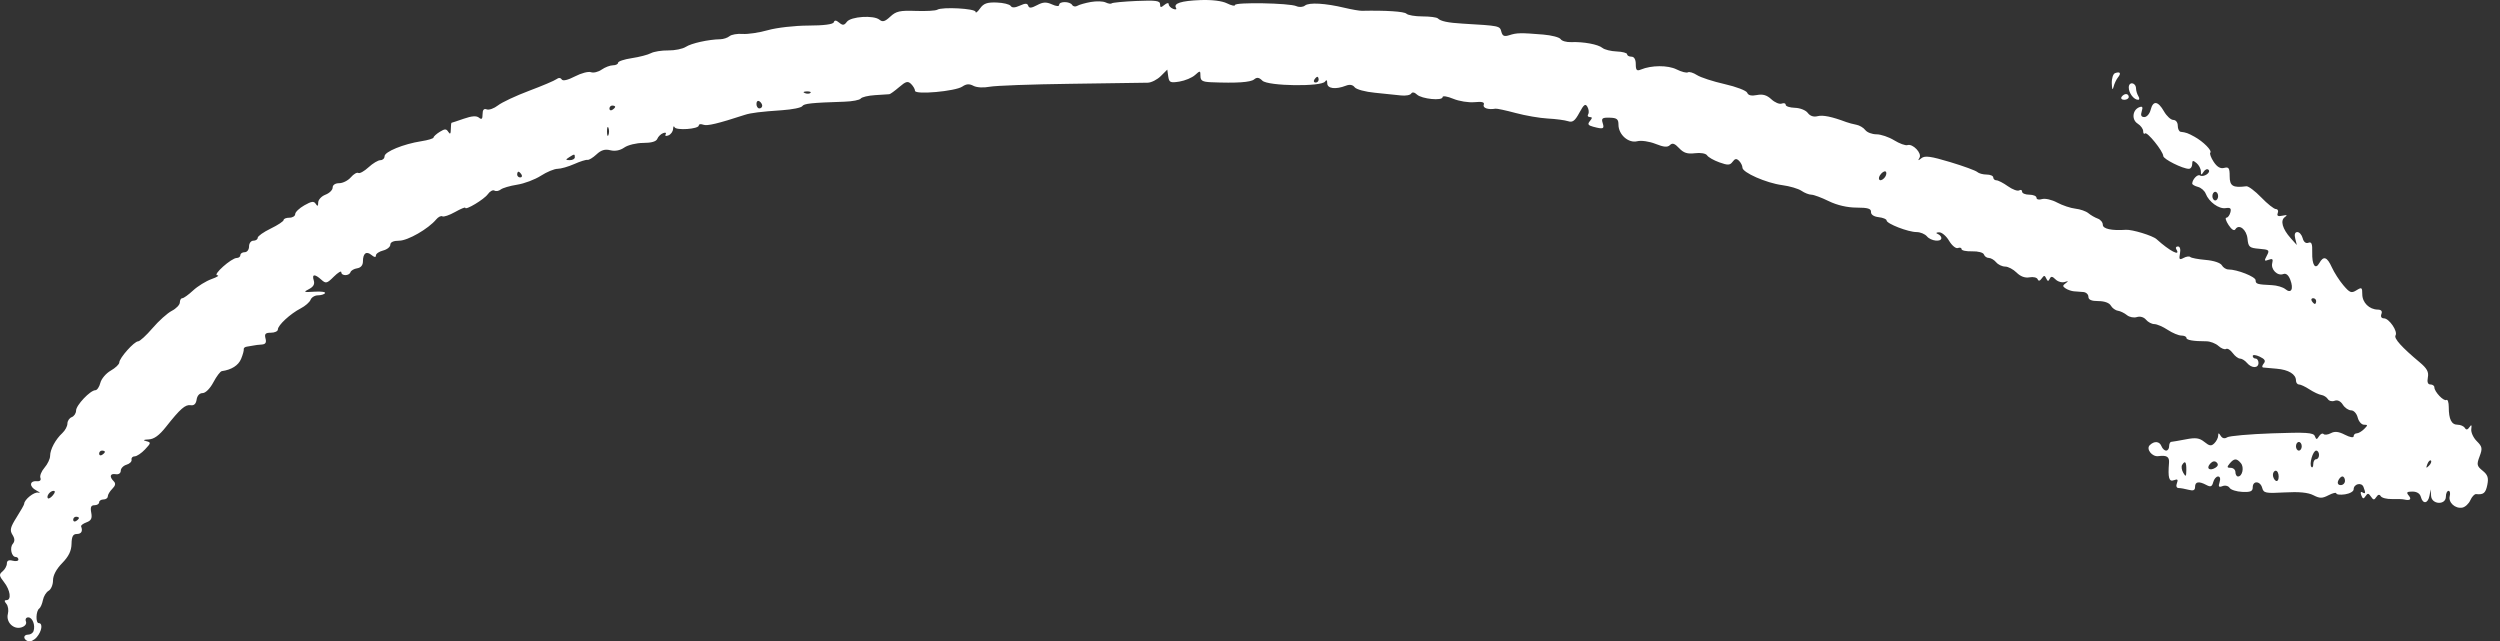 <svg width="152" height="39" viewBox="0 0 152 39" fill="none" xmlns="http://www.w3.org/2000/svg">
<rect x="0" y="0" width="152" height="39" fill="#333333" stroke="none"/>
<path fill-rule="evenodd" clip-rule="evenodd" d="M66.32 0.121C65.979 0.182 65.61 0.287 65.499 0.355C65.388 0.424 65.249 0.399 65.188 0.302C65.047 0.074 64.397 0.069 64.397 0.295C64.397 0.399 64.225 0.388 63.958 0.266C63.614 0.11 63.417 0.12 63.053 0.314C62.703 0.5 62.57 0.509 62.517 0.352C62.463 0.192 62.342 0.189 62.007 0.342C61.707 0.478 61.53 0.484 61.449 0.36C61.383 0.26 60.999 0.167 60.594 0.153C60.015 0.133 59.8 0.21 59.586 0.514C59.437 0.727 59.314 0.819 59.314 0.719C59.314 0.518 57.286 0.407 56.987 0.591C56.885 0.654 56.294 0.686 55.673 0.664C54.714 0.629 54.481 0.682 54.129 1.011C53.808 1.312 53.661 1.354 53.473 1.199C53.125 0.91 51.731 1 51.489 1.327C51.327 1.546 51.239 1.556 51.024 1.378C50.835 1.221 50.74 1.215 50.694 1.355C50.652 1.479 50.084 1.553 49.143 1.555C48.326 1.557 47.224 1.682 46.694 1.833C46.163 1.984 45.469 2.088 45.151 2.063C44.833 2.039 44.474 2.1 44.354 2.2C44.234 2.299 43.982 2.383 43.793 2.386C43.077 2.399 42.036 2.629 41.699 2.848C41.505 2.974 41.024 3.072 40.629 3.066C40.234 3.06 39.76 3.136 39.577 3.233C39.394 3.331 38.869 3.467 38.411 3.536C37.953 3.604 37.579 3.73 37.579 3.815C37.579 3.9 37.438 3.97 37.267 3.97C37.096 3.97 36.787 4.088 36.58 4.232C36.374 4.377 36.081 4.447 35.929 4.389C35.777 4.331 35.34 4.446 34.957 4.645C34.522 4.871 34.22 4.94 34.151 4.83C34.085 4.722 33.962 4.714 33.838 4.811C33.726 4.898 32.976 5.217 32.171 5.519C31.366 5.822 30.513 6.222 30.276 6.409C30.038 6.595 29.73 6.704 29.592 6.651C29.42 6.585 29.34 6.678 29.34 6.945C29.34 7.236 29.285 7.289 29.121 7.154C28.969 7.028 28.689 7.048 28.201 7.217C27.815 7.352 27.48 7.463 27.456 7.464C27.432 7.465 27.411 7.644 27.41 7.86C27.407 8.144 27.365 8.188 27.258 8.019C27.133 7.823 27.047 7.823 26.735 8.017C26.529 8.145 26.36 8.3 26.36 8.36C26.36 8.421 26.025 8.523 25.615 8.586C24.532 8.755 23.381 9.225 23.381 9.501C23.381 9.632 23.266 9.739 23.127 9.739C22.987 9.739 22.662 9.935 22.404 10.173C22.145 10.412 21.867 10.566 21.786 10.515C21.704 10.465 21.499 10.584 21.33 10.781C21.162 10.977 20.844 11.138 20.625 11.138C20.384 11.138 20.225 11.244 20.225 11.404C20.225 11.551 20.028 11.746 19.787 11.837C19.546 11.929 19.348 12.143 19.346 12.313C19.344 12.543 19.306 12.565 19.199 12.397C19.084 12.216 18.943 12.234 18.502 12.485C18.198 12.657 17.948 12.897 17.948 13.017C17.947 13.137 17.789 13.236 17.596 13.236C17.403 13.236 17.245 13.299 17.245 13.376C17.245 13.453 16.891 13.688 16.457 13.898C16.023 14.108 15.668 14.36 15.668 14.457C15.668 14.555 15.55 14.634 15.405 14.634C15.259 14.634 15.142 14.79 15.142 14.984C15.142 15.178 15.025 15.334 14.879 15.334C14.735 15.334 14.616 15.412 14.616 15.508C14.616 15.605 14.518 15.683 14.397 15.684C14.07 15.684 12.898 16.73 13.214 16.739C13.359 16.744 13.201 16.847 12.863 16.968C12.526 17.089 12.021 17.4 11.742 17.659C11.463 17.919 11.167 18.131 11.085 18.131C11.002 18.131 10.935 18.247 10.935 18.388C10.935 18.53 10.715 18.76 10.447 18.898C10.178 19.037 9.65 19.511 9.273 19.952C8.896 20.392 8.503 20.753 8.398 20.753C8.16 20.753 7.255 21.769 7.253 22.039C7.252 22.149 7.019 22.371 6.734 22.533C6.448 22.695 6.164 23.029 6.102 23.276C6.04 23.523 5.903 23.725 5.799 23.725C5.491 23.725 4.625 24.638 4.625 24.963C4.625 25.127 4.507 25.306 4.362 25.362C4.217 25.417 4.099 25.593 4.099 25.753C4.099 25.913 3.961 26.172 3.792 26.329C3.373 26.717 3.047 27.325 3.047 27.717C3.047 27.896 2.894 28.218 2.708 28.433C2.521 28.648 2.408 28.927 2.457 29.054C2.511 29.194 2.428 29.274 2.246 29.258C1.785 29.218 1.762 29.586 2.21 29.82C2.429 29.936 2.483 29.995 2.328 29.952C2.086 29.885 1.47 30.376 1.47 30.636C1.47 30.685 1.263 31.052 1.009 31.452C0.628 32.056 0.584 32.237 0.756 32.512C0.905 32.749 0.911 32.907 0.776 33.07C0.574 33.312 0.704 33.865 0.963 33.865C1.049 33.865 1.119 33.936 1.119 34.023C1.119 34.11 0.961 34.141 0.769 34.09C0.534 34.029 0.418 34.085 0.418 34.26C0.418 34.404 0.301 34.618 0.158 34.737C-0.07 34.925 -0.059 35.007 0.245 35.394C0.625 35.875 0.71 36.487 0.397 36.487C0.255 36.487 0.253 36.551 0.389 36.715C0.493 36.84 0.534 37.112 0.48 37.32C0.348 37.823 0.824 38.297 1.307 38.144C1.526 38.075 1.633 37.931 1.576 37.783C1.523 37.645 1.586 37.536 1.718 37.536C1.974 37.536 2.159 38.013 2.04 38.367C2 38.487 1.855 38.585 1.718 38.585C1.402 38.585 1.394 38.868 1.707 38.988C1.837 39.038 2.074 38.928 2.233 38.742C2.548 38.376 2.619 37.886 2.357 37.886C2.158 37.886 2.182 37.14 2.386 36.999C2.465 36.944 2.566 36.712 2.61 36.483C2.654 36.255 2.81 36.001 2.956 35.919C3.103 35.837 3.223 35.553 3.223 35.288C3.223 34.981 3.426 34.598 3.78 34.237C4.177 33.832 4.34 33.497 4.349 33.068C4.359 32.617 4.439 32.467 4.669 32.467C4.948 32.466 5.046 32.295 4.932 32.006C4.907 31.944 5.056 31.832 5.261 31.757C5.546 31.651 5.613 31.514 5.547 31.169C5.483 30.835 5.534 30.718 5.744 30.718C5.9 30.718 6.027 30.639 6.027 30.543C6.027 30.447 6.146 30.368 6.29 30.368C6.435 30.368 6.553 30.284 6.553 30.181C6.553 30.078 6.676 29.871 6.827 29.72C7.021 29.527 7.047 29.392 6.915 29.261C6.633 28.98 6.691 28.773 7.035 28.831C7.214 28.861 7.342 28.773 7.342 28.62C7.342 28.476 7.5 28.311 7.692 28.255C7.885 28.198 8.023 28.061 7.999 27.949C7.975 27.837 8.06 27.746 8.188 27.746C8.316 27.746 8.599 27.556 8.817 27.325C9.187 26.932 9.192 26.898 8.891 26.821C8.667 26.763 8.712 26.732 9.036 26.717C9.363 26.703 9.679 26.475 10.088 25.957C10.965 24.846 11.268 24.582 11.599 24.637C11.797 24.669 11.918 24.552 11.955 24.293C11.989 24.056 12.133 23.9 12.319 23.9C12.496 23.9 12.773 23.622 12.973 23.244C13.163 22.884 13.394 22.578 13.486 22.565C14.077 22.482 14.493 22.218 14.658 21.822C14.763 21.571 14.835 21.306 14.82 21.234C14.804 21.162 14.89 21.091 15.011 21.076C15.131 21.061 15.309 21.031 15.405 21.009C15.501 20.986 15.727 20.959 15.908 20.948C16.145 20.933 16.21 20.832 16.143 20.578C16.07 20.3 16.138 20.229 16.473 20.229C16.705 20.229 16.895 20.139 16.895 20.03C16.895 19.773 17.652 19.075 18.285 18.749C18.558 18.608 18.827 18.372 18.884 18.225C18.941 18.077 19.143 17.956 19.333 17.956C19.523 17.956 19.716 17.895 19.762 17.822C19.808 17.748 19.517 17.709 19.115 17.735C18.463 17.777 18.427 17.76 18.782 17.579C19.056 17.439 19.148 17.276 19.077 17.054C18.952 16.66 19.133 16.641 19.536 17.005C19.812 17.254 19.877 17.239 20.295 16.822C20.546 16.572 20.751 16.449 20.751 16.549C20.751 16.788 21.23 16.787 21.309 16.548C21.343 16.447 21.527 16.34 21.718 16.312C21.936 16.28 22.066 16.125 22.066 15.9C22.066 15.399 22.272 15.244 22.587 15.505C22.765 15.652 22.855 15.661 22.855 15.533C22.855 15.427 23.052 15.291 23.293 15.231C23.534 15.17 23.731 15.011 23.731 14.878C23.731 14.723 23.926 14.634 24.269 14.634C24.791 14.634 26.043 13.915 26.522 13.34C26.648 13.188 26.816 13.105 26.895 13.153C26.974 13.203 27.32 13.085 27.664 12.892C28.007 12.7 28.288 12.582 28.288 12.631C28.288 12.812 29.436 12.123 29.659 11.808C29.786 11.629 29.967 11.529 30.061 11.587C30.155 11.645 30.327 11.616 30.444 11.522C30.56 11.429 31.01 11.297 31.444 11.229C31.878 11.162 32.527 10.917 32.886 10.685C33.245 10.453 33.702 10.264 33.9 10.264C34.097 10.264 34.553 10.134 34.911 9.975C35.27 9.815 35.633 9.701 35.718 9.72C35.804 9.739 36.05 9.59 36.265 9.389C36.548 9.123 36.781 9.053 37.108 9.135C37.397 9.207 37.703 9.148 37.959 8.969C38.178 8.816 38.698 8.69 39.113 8.69C39.605 8.69 39.902 8.603 39.964 8.442C40.017 8.305 40.176 8.148 40.318 8.094C40.462 8.039 40.53 8.071 40.471 8.166C40.411 8.263 40.483 8.292 40.637 8.233C40.787 8.175 40.915 7.999 40.923 7.841C40.931 7.683 40.971 7.635 41.012 7.733C41.101 7.946 42.487 7.848 42.487 7.628C42.487 7.545 42.611 7.525 42.763 7.583C42.996 7.672 43.64 7.519 45.291 6.981C45.653 6.864 46.236 6.791 47.55 6.701C48.165 6.659 48.717 6.548 48.777 6.455C48.879 6.295 49.32 6.248 51.339 6.183C51.821 6.168 52.268 6.082 52.333 5.993C52.397 5.903 52.792 5.809 53.209 5.784C53.627 5.758 54.015 5.733 54.072 5.728C54.129 5.723 54.398 5.528 54.669 5.296C55.082 4.942 55.2 4.912 55.398 5.109C55.527 5.238 55.633 5.423 55.633 5.521C55.633 5.771 58.089 5.551 58.509 5.264C58.752 5.098 58.935 5.085 59.184 5.218C59.381 5.323 59.798 5.347 60.165 5.275C60.517 5.206 62.737 5.125 65.099 5.095C67.461 5.065 69.571 5.035 69.789 5.028C70.007 5.021 70.362 4.839 70.578 4.624L70.971 4.232L71.029 4.646C71.082 5.016 71.155 5.049 71.709 4.96C72.05 4.904 72.477 4.726 72.658 4.562C72.969 4.281 72.987 4.284 72.987 4.619C72.987 4.907 73.109 4.978 73.644 5C75.187 5.063 76.034 5.006 76.251 4.827C76.423 4.684 76.552 4.704 76.752 4.904C77.087 5.238 80.355 5.283 80.565 4.957C80.647 4.829 80.695 4.867 80.696 5.063C80.699 5.391 81.204 5.455 81.838 5.208C82.065 5.119 82.251 5.154 82.364 5.306C82.461 5.435 83.013 5.585 83.591 5.639C84.17 5.694 84.879 5.767 85.167 5.802C85.456 5.836 85.74 5.786 85.799 5.691C85.866 5.583 85.999 5.605 86.151 5.749C86.438 6.02 87.71 6.145 87.71 5.902C87.71 5.811 88.001 5.857 88.355 6.005C88.71 6.153 89.292 6.246 89.649 6.212C90.118 6.167 90.273 6.212 90.212 6.371C90.136 6.568 90.491 6.685 90.927 6.607C91.008 6.593 91.561 6.712 92.154 6.871C92.747 7.031 93.626 7.182 94.108 7.207C94.591 7.232 95.143 7.305 95.335 7.368C95.613 7.46 95.756 7.353 96.025 6.855C96.299 6.347 96.393 6.278 96.516 6.498C96.6 6.648 96.621 6.848 96.562 6.944C96.502 7.039 96.547 7.117 96.661 7.117C96.817 7.117 96.819 7.176 96.668 7.358C96.509 7.548 96.551 7.621 96.865 7.705C97.484 7.87 97.558 7.841 97.443 7.478C97.352 7.192 97.418 7.142 97.869 7.155C98.308 7.167 98.403 7.243 98.403 7.581C98.403 8.186 99.01 8.721 99.545 8.587C99.788 8.526 100.28 8.597 100.658 8.748C101.162 8.949 101.385 8.967 101.533 8.82C101.681 8.673 101.823 8.721 102.09 9.007C102.364 9.299 102.594 9.373 103.054 9.316C103.404 9.273 103.715 9.328 103.792 9.447C103.865 9.56 104.201 9.751 104.538 9.872C105.055 10.058 105.181 10.052 105.342 9.835C105.486 9.638 105.581 9.625 105.736 9.78C105.848 9.892 105.94 10.078 105.94 10.192C105.94 10.49 107.388 11.127 108.358 11.256C108.812 11.316 109.339 11.471 109.529 11.601C109.719 11.731 109.99 11.837 110.131 11.837C110.272 11.837 110.747 12.013 111.187 12.229C111.695 12.477 112.314 12.621 112.881 12.622C113.564 12.623 113.77 12.685 113.757 12.886C113.747 13.048 113.926 13.17 114.222 13.204C114.488 13.234 114.705 13.324 114.705 13.403C114.705 13.601 116.018 14.11 116.527 14.11C116.754 14.11 117.038 14.228 117.159 14.372C117.396 14.658 118.035 14.732 118.035 14.474C118.035 14.386 117.936 14.274 117.816 14.226C117.681 14.171 117.711 14.132 117.894 14.124C118.057 14.116 118.331 14.347 118.503 14.638C118.675 14.928 118.916 15.127 119.039 15.08C119.162 15.033 119.262 15.063 119.262 15.147C119.262 15.231 119.552 15.291 119.907 15.281C120.27 15.271 120.584 15.355 120.623 15.473C120.662 15.588 120.796 15.683 120.92 15.683C121.045 15.683 121.245 15.801 121.365 15.945C121.485 16.09 121.732 16.208 121.913 16.208C122.094 16.208 122.407 16.373 122.61 16.575C122.847 16.811 123.125 16.913 123.392 16.862C123.62 16.819 123.843 16.87 123.888 16.976C123.941 17.105 124.023 17.091 124.135 16.931C124.277 16.73 124.32 16.73 124.412 16.931C124.495 17.114 124.544 17.119 124.622 16.952C124.7 16.785 124.783 16.794 124.978 16.988C125.118 17.128 125.368 17.198 125.534 17.145C125.765 17.071 125.78 17.088 125.597 17.218C125.397 17.361 125.397 17.412 125.597 17.541C125.728 17.625 125.954 17.702 126.098 17.712C126.243 17.721 126.499 17.741 126.668 17.755C126.836 17.769 126.975 17.899 126.975 18.043C126.975 18.226 127.159 18.306 127.579 18.306C127.945 18.306 128.245 18.413 128.337 18.579C128.422 18.729 128.615 18.87 128.767 18.892C128.918 18.915 129.165 19.034 129.315 19.158C129.465 19.282 129.737 19.336 129.921 19.278C130.119 19.215 130.346 19.281 130.477 19.438C130.599 19.584 130.827 19.705 130.984 19.705C131.141 19.706 131.506 19.863 131.795 20.054C132.084 20.245 132.459 20.402 132.628 20.402C132.796 20.403 132.934 20.465 132.934 20.541C132.934 20.678 133.344 20.749 134.147 20.751C134.38 20.752 134.71 20.878 134.881 21.032C135.051 21.186 135.26 21.269 135.345 21.217C135.43 21.164 135.61 21.275 135.746 21.462C135.881 21.649 136.083 21.802 136.194 21.802C136.306 21.802 136.495 21.92 136.615 22.064C136.897 22.402 137.316 22.402 137.316 22.064C137.316 21.92 137.238 21.802 137.141 21.802C137.045 21.802 136.966 21.731 136.966 21.644C136.966 21.557 137.157 21.575 137.391 21.685C137.706 21.834 137.768 21.943 137.632 22.106C137.531 22.227 137.518 22.334 137.602 22.345C137.686 22.355 138.055 22.388 138.421 22.418C139.144 22.478 139.595 22.754 139.595 23.134C139.595 23.267 139.677 23.375 139.777 23.375C139.876 23.375 140.164 23.51 140.416 23.675C140.669 23.84 140.993 23.992 141.138 24.013C141.282 24.034 141.46 24.147 141.532 24.263C141.604 24.38 141.79 24.427 141.945 24.367C142.121 24.3 142.309 24.389 142.444 24.604C142.562 24.794 142.79 24.949 142.949 24.949C143.111 24.949 143.286 25.14 143.348 25.386C143.409 25.626 143.581 25.823 143.73 25.823C143.972 25.823 143.973 25.852 143.739 26.085C143.595 26.229 143.392 26.347 143.289 26.347C143.185 26.347 143.101 26.428 143.101 26.527C143.101 26.629 142.874 26.589 142.573 26.434C142.194 26.238 141.954 26.211 141.72 26.336C141.541 26.432 141.34 26.456 141.274 26.39C141.208 26.324 141.083 26.384 140.997 26.522C140.862 26.741 140.828 26.741 140.742 26.517C140.66 26.302 140.24 26.274 138.147 26.347C136.775 26.395 135.544 26.504 135.412 26.588C135.259 26.687 135.119 26.656 135.021 26.501C134.899 26.309 134.867 26.307 134.865 26.491C134.864 26.618 134.76 26.824 134.635 26.949C134.448 27.136 134.339 27.122 134.029 26.871C133.725 26.626 133.504 26.595 132.898 26.712C132.484 26.791 132.086 26.86 132.014 26.864C131.942 26.868 131.883 26.99 131.883 27.134C131.883 27.278 131.801 27.396 131.702 27.396C131.602 27.396 131.476 27.278 131.42 27.134C131.3 26.823 130.979 26.794 130.702 27.07C130.47 27.302 130.847 27.783 131.221 27.734C131.74 27.666 131.906 27.768 131.876 28.139C131.802 29.053 131.875 29.311 132.176 29.196C132.398 29.111 132.442 29.155 132.357 29.376C132.29 29.551 132.33 29.67 132.458 29.672C132.575 29.673 132.849 29.721 133.066 29.779C133.356 29.857 133.46 29.81 133.46 29.602C133.46 29.28 133.69 29.243 134.153 29.49C134.407 29.625 134.492 29.589 134.564 29.315C134.614 29.125 134.746 28.97 134.858 28.97C134.981 28.97 135.018 29.107 134.95 29.318C134.863 29.593 134.902 29.643 135.132 29.555C135.292 29.494 135.484 29.541 135.558 29.66C135.632 29.78 135.979 29.891 136.329 29.907C136.832 29.931 136.966 29.872 136.966 29.628C136.966 29.207 137.429 29.236 137.542 29.665C137.624 29.978 137.752 30.004 138.907 29.939C139.773 29.89 140.332 29.944 140.649 30.107C141.045 30.311 141.186 30.311 141.582 30.106C141.839 29.973 142.049 29.925 142.049 29.999C142.049 30.073 142.286 30.098 142.575 30.056C142.864 30.014 143.101 29.878 143.101 29.755C143.101 29.421 143.582 29.301 143.7 29.607C143.844 29.981 143.828 30.055 143.629 29.933C143.528 29.87 143.501 29.945 143.566 30.112C143.654 30.341 143.705 30.351 143.826 30.165C143.95 29.974 144.009 29.979 144.153 30.194C144.298 30.411 144.354 30.415 144.481 30.218C144.585 30.059 144.672 30.043 144.751 30.169C144.815 30.273 145.121 30.35 145.43 30.342C145.74 30.333 146.072 30.345 146.168 30.368C146.532 30.454 146.643 30.36 146.45 30.128C146.289 29.935 146.334 29.888 146.676 29.888C146.946 29.888 147.135 30.008 147.189 30.215C147.307 30.666 147.618 30.627 147.71 30.15L147.786 29.756L147.81 30.15C147.842 30.684 148.71 30.727 148.71 30.194C148.71 30.001 148.782 29.844 148.869 29.844C148.956 29.844 148.99 29.987 148.944 30.162C148.843 30.547 149.276 30.944 149.71 30.863C149.883 30.83 150.102 30.628 150.197 30.413C150.292 30.198 150.45 30.031 150.548 30.041C150.998 30.089 151.128 29.982 151.229 29.478C151.315 29.049 151.256 28.871 150.944 28.619C150.591 28.333 150.572 28.245 150.759 27.75C150.943 27.262 150.924 27.157 150.586 26.82C150.376 26.611 150.227 26.281 150.254 26.088C150.291 25.825 150.262 25.796 150.142 25.973C150.03 26.138 149.945 26.152 149.861 26.017C149.795 25.91 149.596 25.823 149.42 25.823C149.05 25.823 148.885 25.492 148.885 24.749C148.885 24.463 148.82 24.269 148.741 24.318C148.58 24.417 148.009 23.817 148.009 23.548C148.009 23.453 147.901 23.375 147.77 23.375C147.611 23.375 147.559 23.232 147.614 22.943C147.678 22.613 147.561 22.398 147.115 22.026C146.022 21.112 145.537 20.573 145.649 20.393C145.8 20.15 145.259 19.355 144.943 19.355C144.79 19.355 144.729 19.251 144.79 19.092C144.857 18.918 144.782 18.828 144.566 18.824C144.05 18.816 143.627 18.395 143.627 17.891C143.627 17.471 143.594 17.449 143.274 17.648C142.963 17.842 142.867 17.805 142.476 17.344C142.231 17.056 141.916 16.564 141.775 16.251C141.487 15.614 141.271 15.539 141.019 15.988C140.772 16.428 140.563 16.116 140.583 15.337C140.597 14.82 140.543 14.685 140.351 14.759C140.194 14.818 140.063 14.714 140.003 14.482C139.949 14.277 139.803 14.11 139.679 14.11C139.533 14.11 139.487 14.249 139.549 14.503L139.646 14.896L139.275 14.482C138.77 13.918 138.627 13.405 138.919 13.199C139.093 13.076 139.055 13.053 138.776 13.113C138.502 13.173 138.421 13.127 138.488 12.954C138.539 12.82 138.488 12.711 138.373 12.711C138.259 12.711 137.858 12.393 137.483 12.003C137.108 11.614 136.7 11.308 136.577 11.325C135.76 11.432 135.564 11.314 135.564 10.717C135.564 10.216 135.51 10.136 135.228 10.209C134.999 10.269 134.796 10.15 134.591 9.838C134.425 9.585 134.333 9.335 134.386 9.282C134.508 9.16 133.966 8.613 133.43 8.316C133.025 8.092 132.92 8.055 132.584 8.013C132.487 8.001 132.408 7.834 132.408 7.641C132.408 7.442 132.292 7.292 132.137 7.292C131.988 7.292 131.732 7.056 131.568 6.768C131.203 6.13 130.906 6.097 130.759 6.68C130.698 6.92 130.527 7.117 130.378 7.117C130.186 7.117 130.139 7.014 130.217 6.768C130.3 6.509 130.262 6.445 130.071 6.518C129.652 6.679 129.59 7.28 129.969 7.516C130.154 7.631 130.305 7.838 130.305 7.975C130.305 8.112 130.356 8.173 130.418 8.111C130.545 7.985 131.519 9.195 131.527 9.487C131.532 9.675 132.709 10.264 133.081 10.264C133.193 10.264 133.285 10.136 133.285 9.98C133.285 9.748 133.332 9.736 133.548 9.914C133.692 10.034 133.812 10.26 133.813 10.416C133.816 10.659 133.84 10.664 133.979 10.444C134.069 10.302 134.203 10.248 134.278 10.322C134.447 10.49 133.975 10.802 133.756 10.667C133.608 10.576 133.294 10.908 133.287 11.161C133.286 11.222 133.442 11.313 133.635 11.363C133.827 11.413 134.04 11.599 134.108 11.777C134.3 12.278 134.912 12.72 135.32 12.654C135.607 12.608 135.672 12.667 135.607 12.915C135.561 13.091 135.451 13.236 135.364 13.236C135.276 13.236 135.337 13.437 135.499 13.683C135.681 13.96 135.838 14.058 135.911 13.94C136.129 13.589 136.594 13.955 136.649 14.518C136.698 15.02 136.764 15.076 137.361 15.126C137.968 15.176 138.004 15.208 137.822 15.546C137.653 15.861 137.668 15.895 137.931 15.795C138.163 15.706 138.216 15.752 138.153 15.992C138.051 16.378 138.469 16.798 138.821 16.663C138.99 16.599 139.14 16.721 139.251 17.012C139.466 17.575 139.306 17.875 138.95 17.58C138.805 17.46 138.437 17.351 138.133 17.337C137.235 17.296 137.141 17.268 137.141 17.037C137.141 16.826 136.02 16.383 135.487 16.383C135.346 16.383 135.166 16.268 135.088 16.129C135.006 15.982 134.595 15.845 134.111 15.804C133.651 15.764 133.228 15.685 133.17 15.626C133.111 15.568 132.928 15.593 132.762 15.682C132.507 15.818 132.473 15.776 132.542 15.414C132.592 15.154 132.543 14.984 132.419 14.984C132.305 14.984 132.261 15.063 132.321 15.159C132.608 15.621 131.919 15.268 131.118 14.541C130.883 14.327 129.631 13.945 129.253 13.972C128.389 14.032 127.851 13.915 127.851 13.667C127.851 13.52 127.713 13.351 127.544 13.291C127.376 13.231 127.119 13.084 126.975 12.963C126.83 12.842 126.475 12.718 126.186 12.687C125.897 12.656 125.396 12.488 125.073 12.315C124.751 12.141 124.337 12.047 124.153 12.105C123.967 12.164 123.819 12.128 123.819 12.024C123.819 11.921 123.622 11.837 123.381 11.837C123.14 11.837 122.943 11.754 122.943 11.652C122.943 11.55 122.864 11.516 122.766 11.576C122.669 11.635 122.361 11.522 122.082 11.324C121.803 11.125 121.488 10.963 121.382 10.963C121.277 10.963 121.19 10.884 121.19 10.788C121.19 10.692 121.009 10.613 120.787 10.613C120.565 10.613 120.309 10.543 120.217 10.457C120.126 10.372 119.384 10.1 118.568 9.854C117.393 9.5 117.031 9.451 116.825 9.617C116.618 9.784 116.594 9.78 116.705 9.595C116.871 9.32 116.296 8.715 115.972 8.823C115.854 8.862 115.491 8.73 115.166 8.53C114.841 8.33 114.357 8.166 114.09 8.166C113.823 8.166 113.516 8.049 113.409 7.907C113.302 7.764 113.057 7.619 112.864 7.584C112.671 7.548 112.395 7.475 112.251 7.421C111.364 7.089 110.827 6.98 110.502 7.065C110.268 7.126 110.051 7.053 109.914 6.867C109.795 6.703 109.446 6.564 109.134 6.555C108.824 6.546 108.57 6.464 108.57 6.372C108.57 6.281 108.46 6.247 108.326 6.299C108.192 6.35 107.91 6.232 107.699 6.036C107.425 5.781 107.175 5.708 106.819 5.779C106.488 5.845 106.292 5.799 106.231 5.64C106.181 5.509 105.562 5.272 104.857 5.113C104.151 4.953 103.394 4.707 103.175 4.564C102.955 4.422 102.708 4.347 102.626 4.397C102.544 4.448 102.234 4.368 101.937 4.22C101.408 3.957 100.406 3.961 99.761 4.23C99.515 4.332 99.455 4.267 99.455 3.901C99.455 3.613 99.358 3.446 99.192 3.446C99.047 3.446 98.929 3.38 98.929 3.299C98.929 3.219 98.644 3.142 98.295 3.129C97.946 3.116 97.558 3.019 97.431 2.915C97.167 2.696 96.274 2.531 95.524 2.561C95.242 2.572 94.956 2.491 94.887 2.38C94.818 2.269 94.339 2.144 93.822 2.101C92.452 1.988 92.224 1.993 91.776 2.137C91.457 2.24 91.352 2.195 91.28 1.923C91.188 1.57 91.175 1.568 88.938 1.437C88.032 1.384 87.597 1.293 87.423 1.12C87.356 1.053 86.936 0.998 86.489 0.998C86.043 0.998 85.602 0.924 85.511 0.833C85.374 0.698 84.262 0.626 82.802 0.657C82.658 0.66 82.185 0.578 81.751 0.475C80.579 0.195 79.588 0.138 79.343 0.337C79.221 0.436 78.99 0.451 78.817 0.373C78.403 0.185 75.09 0.125 75.09 0.305C75.09 0.383 74.87 0.338 74.602 0.204C74.3 0.054 73.681 -0.022 72.98 0.005C71.808 0.051 71.331 0.206 71.503 0.484C71.558 0.572 71.48 0.598 71.33 0.54C71.181 0.483 71.058 0.356 71.058 0.259C71.058 0.156 70.947 0.173 70.795 0.299C70.582 0.476 70.532 0.468 70.532 0.257C70.532 0.044 70.277 0.009 69.103 0.059C68.317 0.093 67.636 0.158 67.59 0.203C67.544 0.249 67.379 0.224 67.223 0.148C67.067 0.072 66.66 0.06 66.32 0.121ZM128.596 4.446C128.476 4.489 128.386 4.773 128.397 5.077C128.411 5.449 128.446 5.516 128.504 5.281C128.551 5.089 128.672 4.831 128.771 4.709C128.983 4.449 128.907 4.335 128.596 4.446ZM80.173 4.844C80.173 4.94 80.09 5.019 79.988 5.019C79.886 5.019 79.851 4.94 79.91 4.844C79.97 4.748 80.053 4.669 80.096 4.669C80.138 4.669 80.173 4.748 80.173 4.844ZM129.429 5.319C129.429 5.662 129.739 6.068 130 6.068C130.083 6.068 130.089 5.97 130.013 5.849C129.938 5.729 129.874 5.52 129.871 5.384C129.864 5.005 129.429 4.941 129.429 5.319ZM49.275 5.649C49.217 5.707 49.066 5.713 48.94 5.663C48.8 5.607 48.841 5.566 49.045 5.557C49.23 5.55 49.334 5.591 49.275 5.649ZM128.99 5.893C128.931 5.989 129.005 6.068 129.155 6.068C129.306 6.068 129.429 5.989 129.429 5.893C129.429 5.797 129.354 5.718 129.264 5.718C129.173 5.718 129.05 5.797 128.99 5.893ZM46.343 6.428C46.343 6.519 46.264 6.592 46.168 6.592C46.071 6.592 45.992 6.47 45.992 6.32C45.992 6.17 46.071 6.096 46.168 6.155C46.264 6.215 46.343 6.337 46.343 6.428ZM37.403 6.495C37.403 6.537 37.325 6.62 37.228 6.68C37.132 6.739 37.053 6.705 37.053 6.603C37.053 6.501 37.132 6.418 37.228 6.418C37.325 6.418 37.403 6.452 37.403 6.495ZM36.994 8.21C36.945 8.33 36.905 8.231 36.905 7.991C36.905 7.751 36.945 7.652 36.994 7.773C37.042 7.893 37.042 8.089 36.994 8.21ZM34.949 9.564C34.949 9.661 34.811 9.738 34.643 9.737C34.38 9.734 34.374 9.709 34.599 9.564C34.93 9.351 34.949 9.351 34.949 9.564ZM114.552 10.836C114.267 11.12 114.104 10.854 114.38 10.555C114.511 10.413 114.645 10.376 114.68 10.471C114.715 10.566 114.658 10.73 114.552 10.836ZM31.707 10.613C31.766 10.71 31.731 10.788 31.629 10.788C31.527 10.788 31.444 10.71 31.444 10.613C31.444 10.517 31.478 10.439 31.521 10.439C31.564 10.439 31.647 10.517 31.707 10.613ZM134.862 11.925C134.862 12.069 134.784 12.187 134.687 12.187C134.591 12.187 134.512 12.069 134.512 11.925C134.512 11.78 134.591 11.662 134.687 11.662C134.784 11.662 134.862 11.78 134.862 11.925ZM140.822 18.306C140.822 18.402 140.787 18.48 140.745 18.48C140.702 18.48 140.619 18.402 140.559 18.306C140.5 18.209 140.535 18.131 140.637 18.131C140.739 18.131 140.822 18.209 140.822 18.306ZM139.946 27.134C139.946 27.278 139.867 27.396 139.77 27.396C139.674 27.396 139.595 27.278 139.595 27.134C139.595 26.99 139.674 26.872 139.77 26.872C139.867 26.872 139.946 26.99 139.946 27.134ZM6.378 27.473C6.378 27.516 6.299 27.599 6.202 27.659C6.106 27.718 6.027 27.683 6.027 27.581C6.027 27.48 6.106 27.396 6.202 27.396C6.299 27.396 6.378 27.431 6.378 27.473ZM140.997 27.659C140.997 27.803 140.919 27.921 140.822 27.921C140.726 27.921 140.647 28.052 140.647 28.212C140.647 28.372 140.598 28.455 140.538 28.395C140.38 28.238 140.622 27.396 140.825 27.396C140.92 27.396 140.997 27.514 140.997 27.659ZM134.694 28.441C134.342 28.658 134.119 28.477 134.382 28.189C134.521 28.035 134.662 28.01 134.773 28.117C134.887 28.227 134.86 28.339 134.694 28.441ZM136.246 28.161C136.457 28.414 136.337 28.97 136.071 28.97C135.985 28.97 135.914 28.852 135.914 28.707C135.914 28.563 135.786 28.445 135.63 28.445C135.397 28.445 135.385 28.398 135.564 28.183C135.834 27.858 135.99 27.853 136.246 28.161ZM147.68 28.317C147.507 28.488 147.487 28.468 147.582 28.219C147.648 28.047 147.746 27.95 147.8 28.004C147.854 28.057 147.8 28.198 147.68 28.317ZM132.929 28.576C132.924 28.989 132.898 29.014 132.744 28.75C132.645 28.581 132.613 28.364 132.672 28.269C132.853 27.977 132.934 28.074 132.929 28.576ZM138.543 28.98C138.543 29.178 138.465 29.291 138.368 29.232C138.272 29.173 138.193 29.011 138.193 28.872C138.193 28.733 138.272 28.62 138.368 28.62C138.465 28.62 138.543 28.782 138.543 28.98ZM142.575 29.232C142.575 29.376 142.459 29.494 142.318 29.494C142.161 29.494 142.1 29.392 142.161 29.232C142.217 29.088 142.332 28.97 142.418 28.97C142.505 28.97 142.575 29.088 142.575 29.232ZM3.219 30.11C3.097 30.257 2.961 30.341 2.917 30.297C2.796 30.175 3.043 29.844 3.254 29.844C3.371 29.844 3.357 29.944 3.219 30.11ZM4.8 31.494C4.8 31.537 4.721 31.62 4.625 31.68C4.529 31.739 4.45 31.704 4.45 31.602C4.45 31.501 4.529 31.417 4.625 31.417C4.721 31.417 4.8 31.452 4.8 31.494Z" fill="white"/>
</svg>
